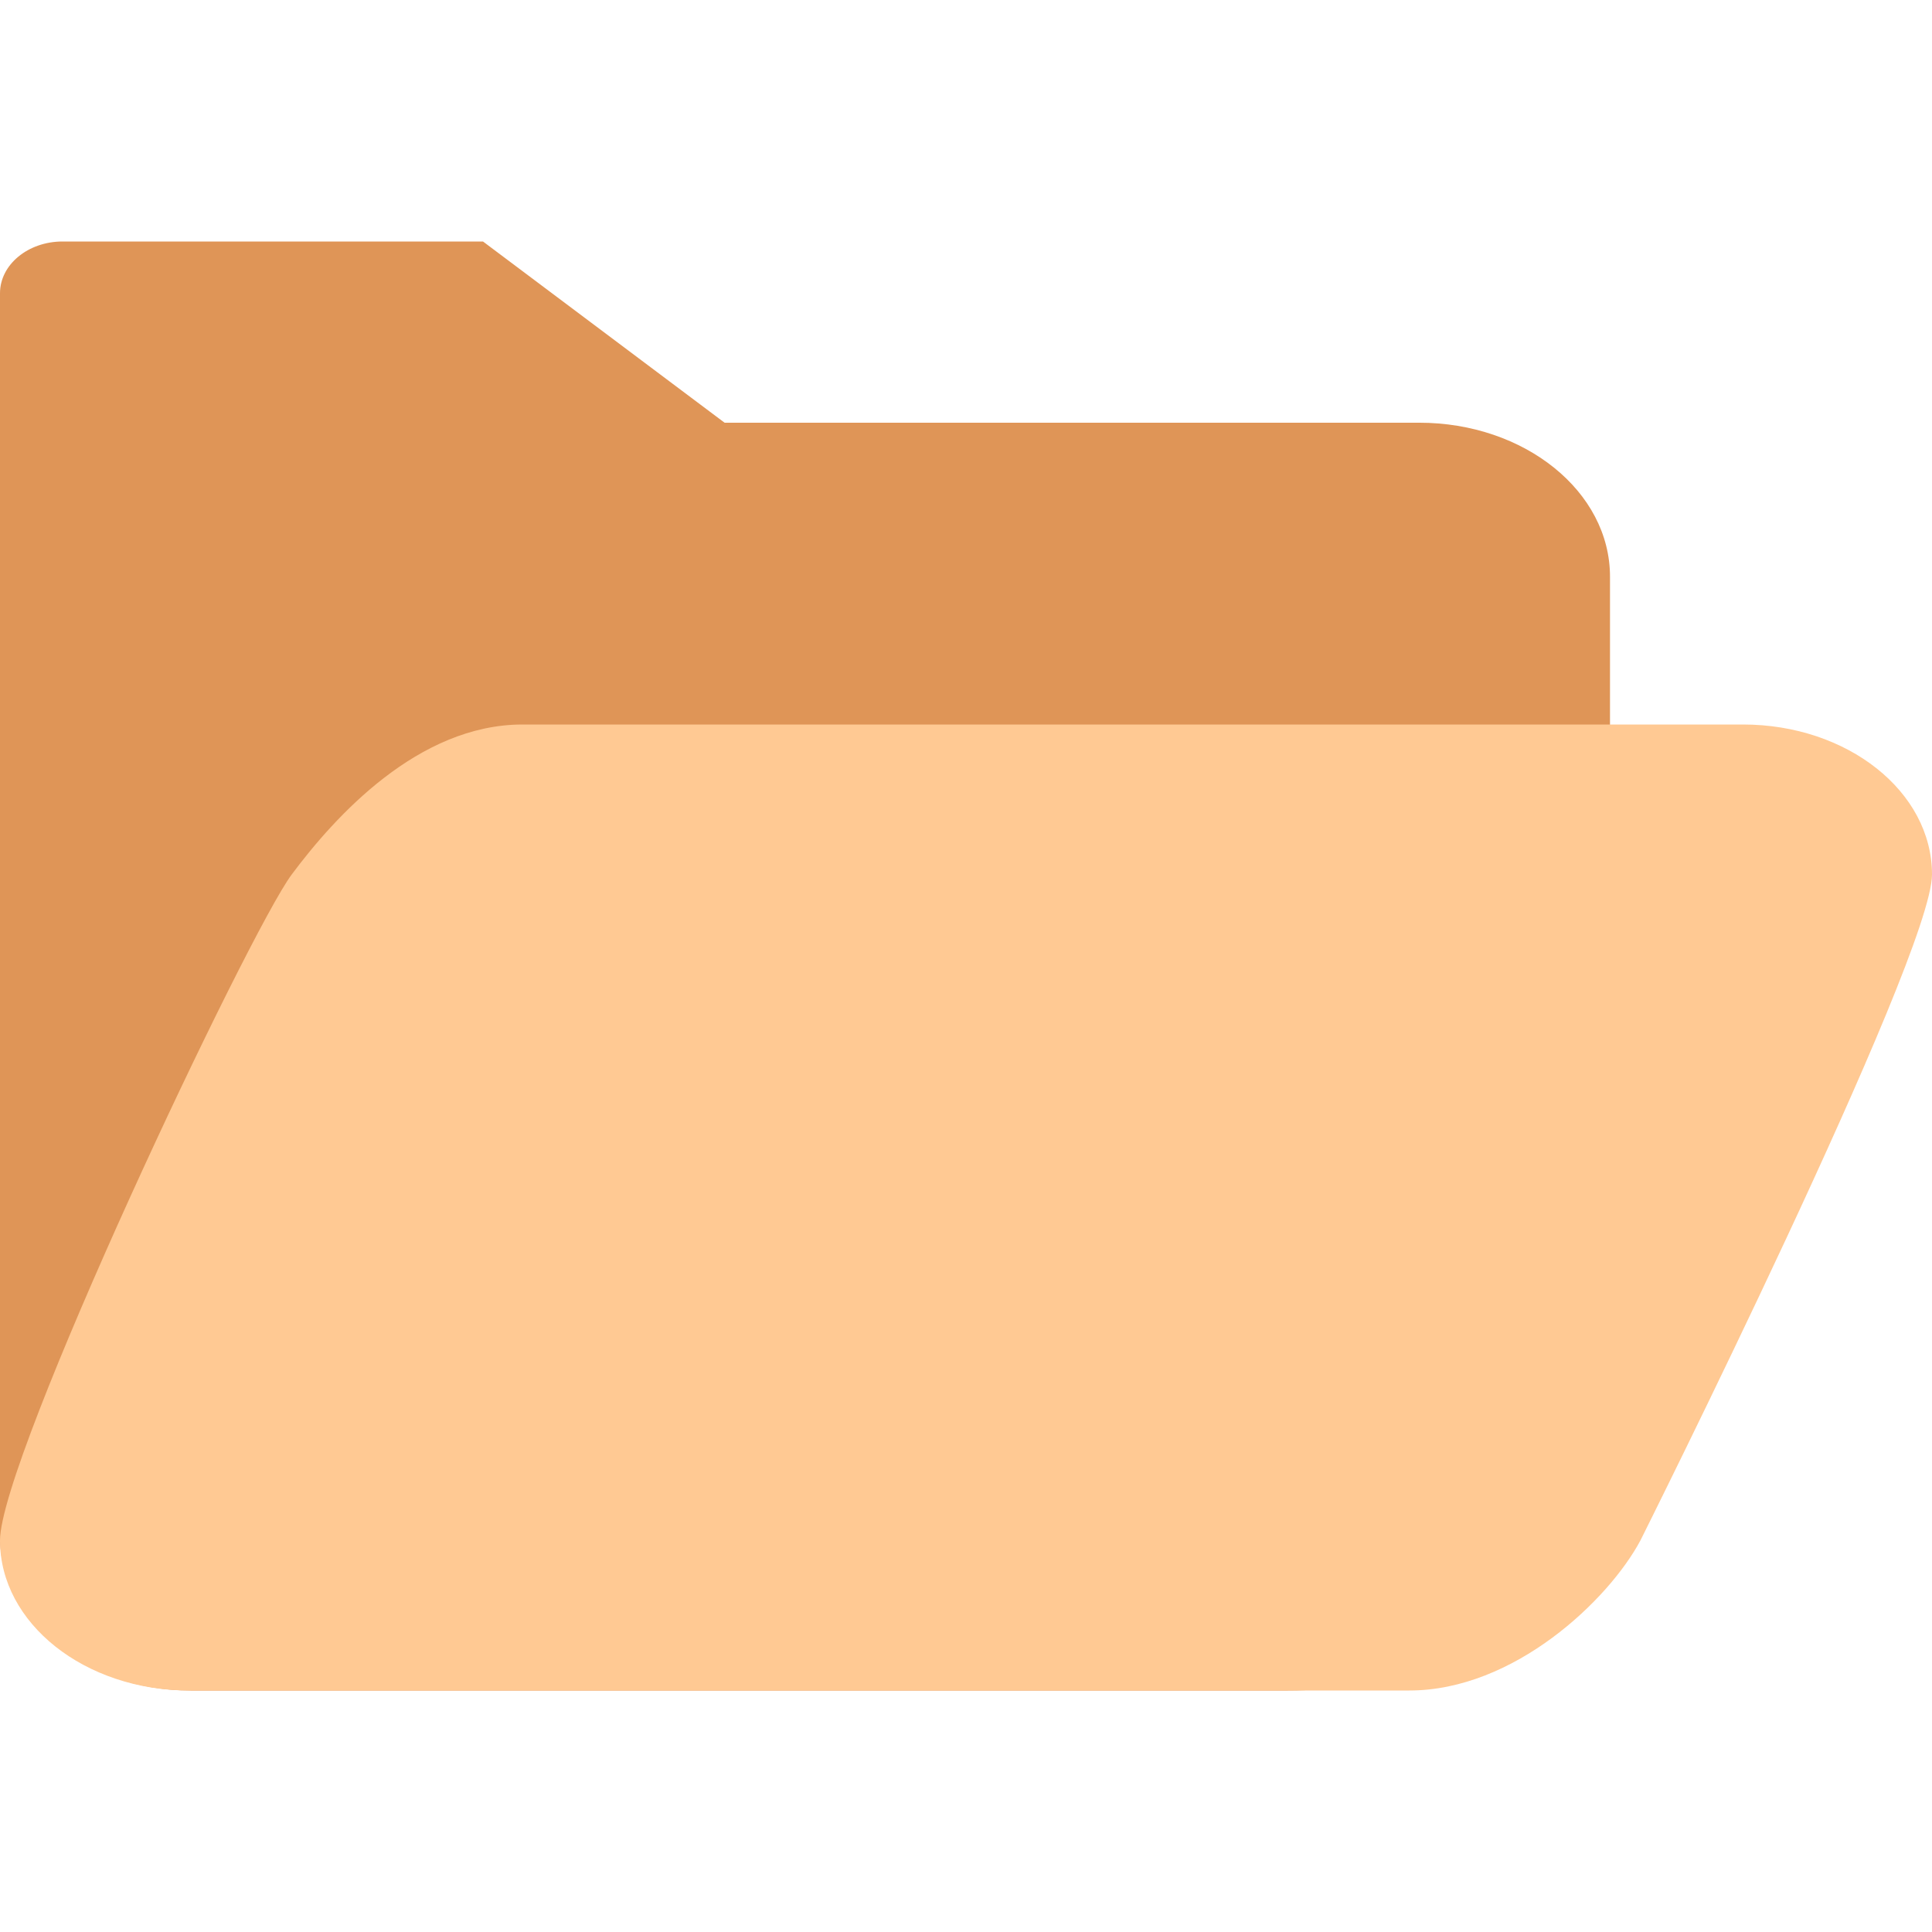 <svg width="1em" height="1em" viewBox="0 0 24 18" fill="none" xmlns="http://www.w3.org/2000/svg" class="transition-all box-content animate-none" size="16" style="width: 16px; height: 16px;"><path fill-rule="evenodd" clip-rule="evenodd" d="M9.001 2.251L6 0H0.777C0.349 0 0 0.287 0 0.643V3.852C0 3.865 0 3.878 0 3.891V16.087C0 17.143 1.062 18 2.369 18H16C18.209 18 20 16.66 20 15.003V4.163C20 3.105 18.939 2.251 17.629 2.251L9.001 2.251Z" fill="#DF9557"></path><path d="M21.651 6C22.949 6 24 6.833 24 7.863C24 8.894 20.378 16.136 20.378 16.136C19.982 16.877 18.807 18 17.507 18H2.348C1.052 18 0 17.165 0 16.136C0 15.108 3.087 8.583 3.624 7.863C4.16 7.144 5.194 6 6.492 6" fill="#FFC993"></path></svg>